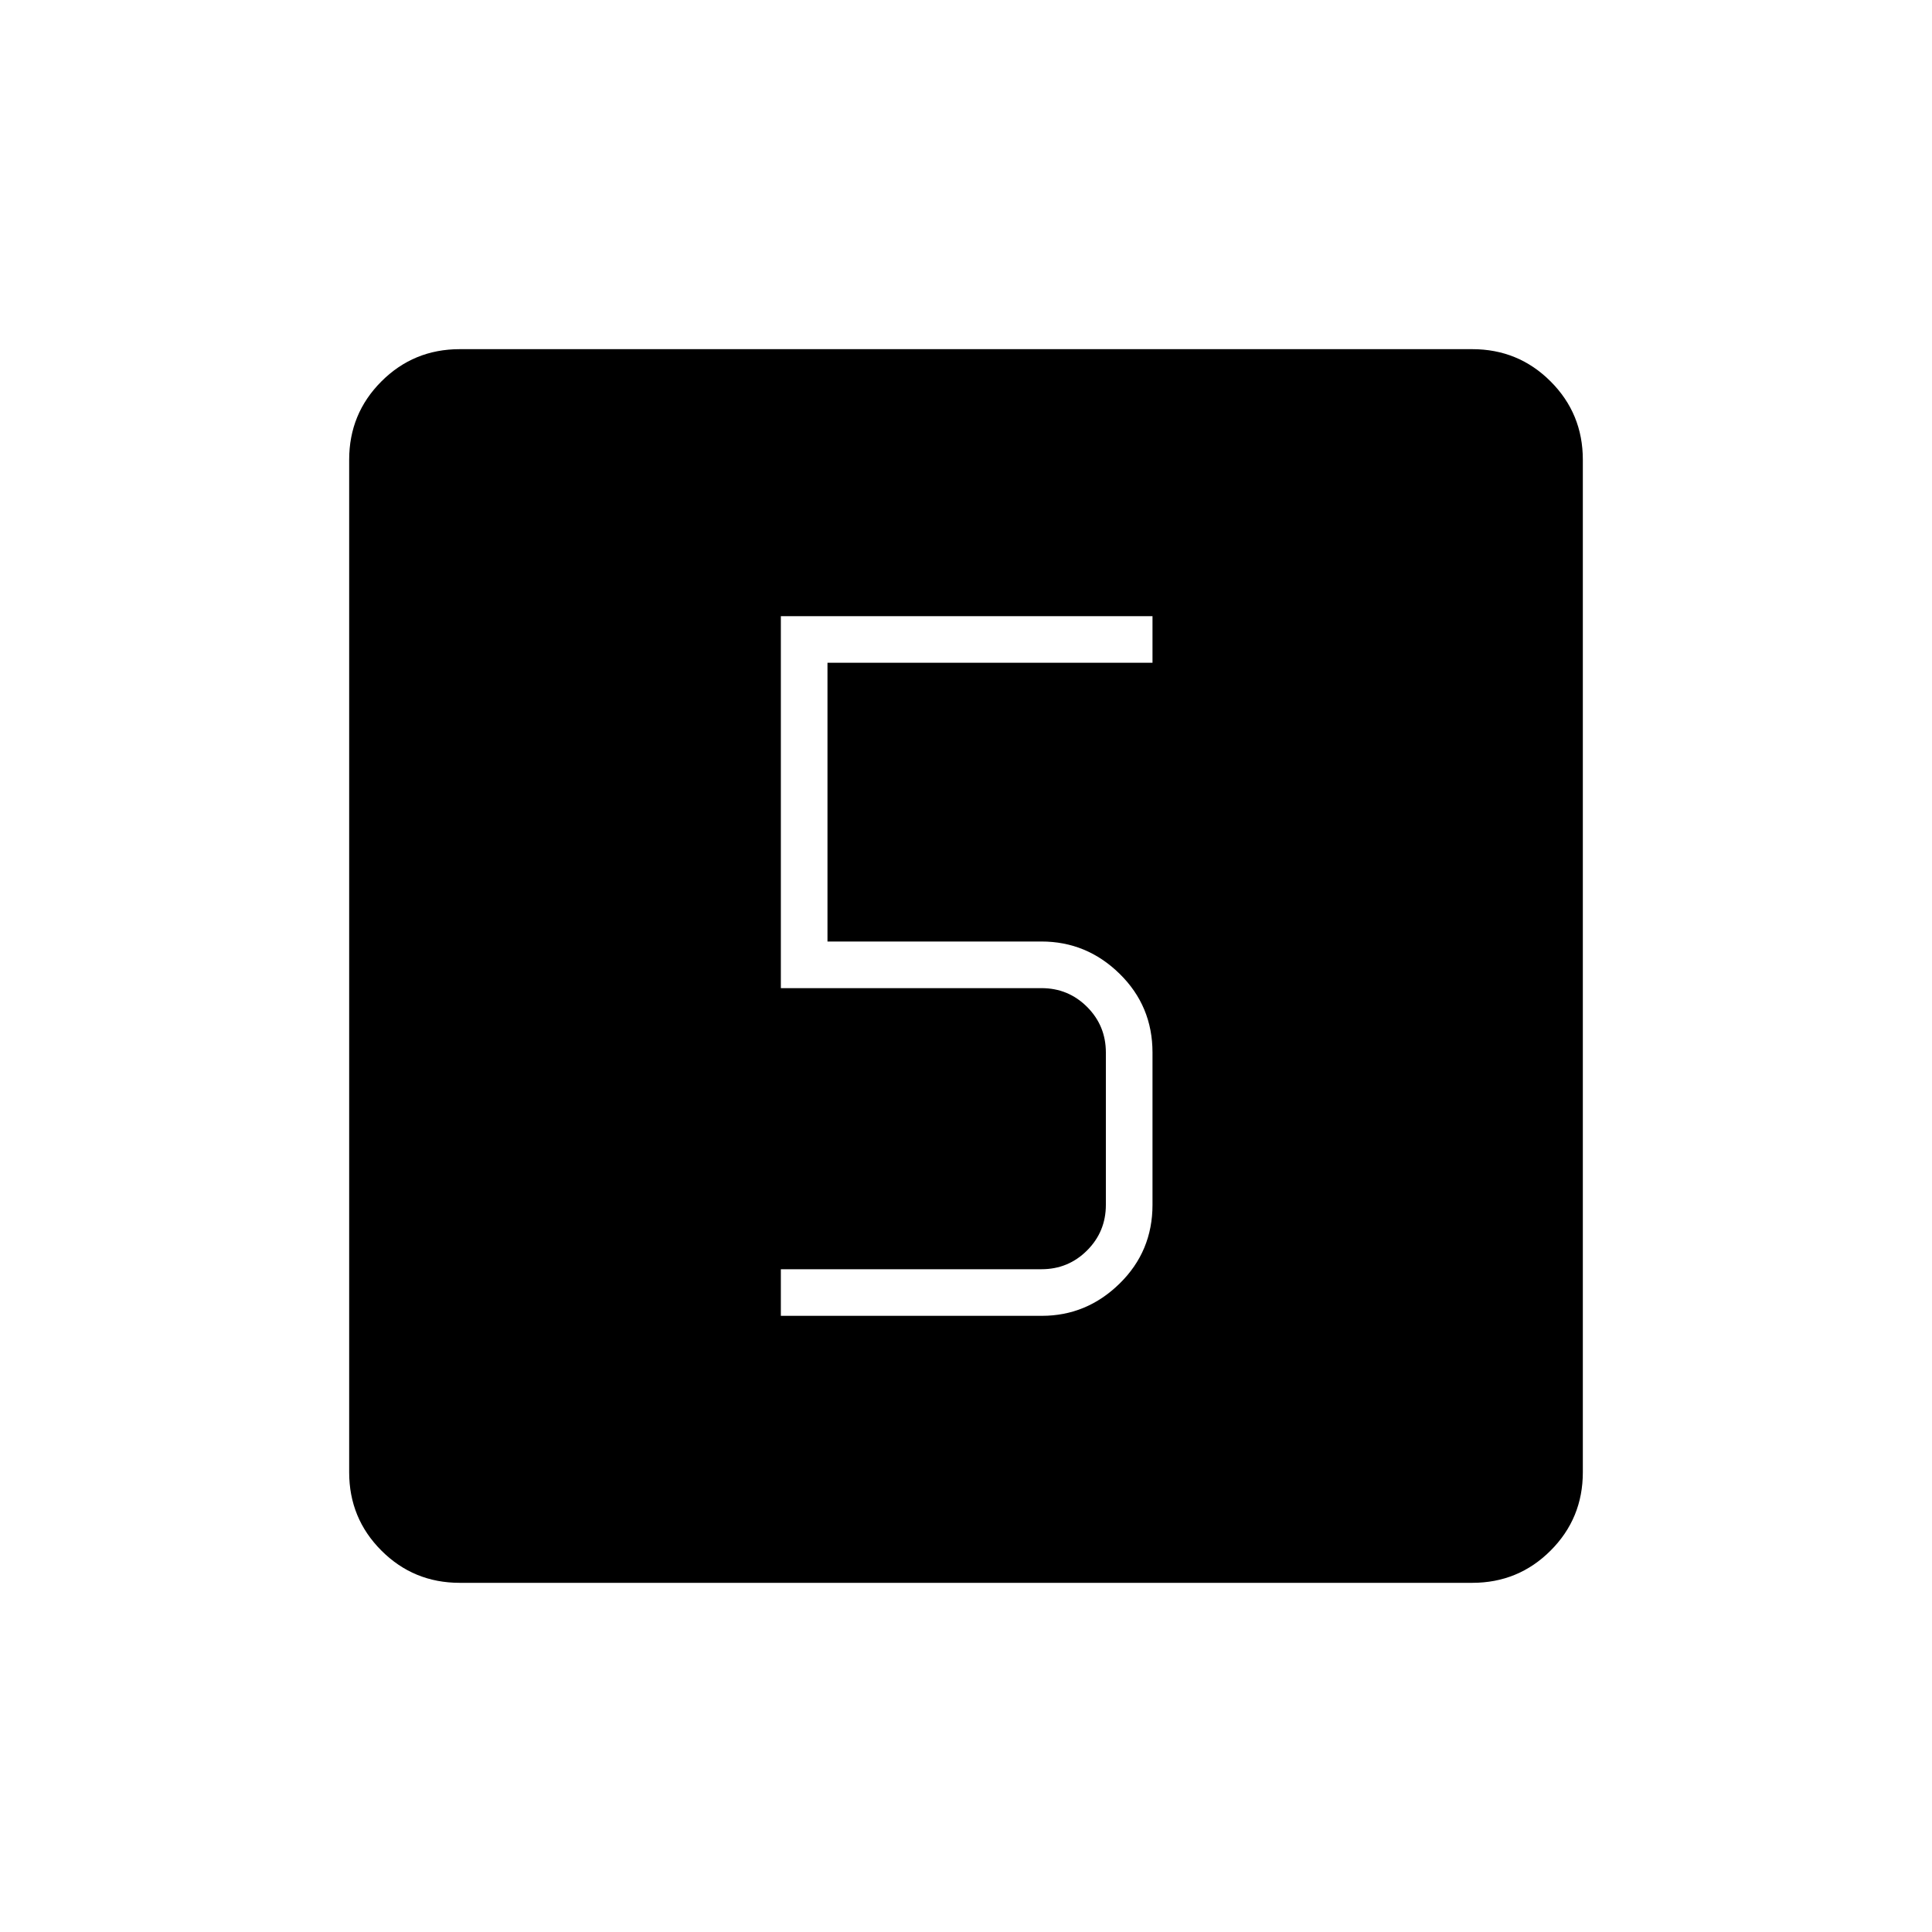 <svg xmlns="http://www.w3.org/2000/svg" height="40" viewBox="0 -960 960 960" width="40"><path d="M388-306.17h129.66q22.3 0 38.65-16.02 16.36-16.02 16.36-39.14V-437q0-23.13-16.36-39.15-16.35-16.02-38.81-16.02H411.17v-138.5h161.5v-23.16H388V-469h129.5q13.33 0 22.67 9.33 9.33 9.34 9.33 22.67v75.67q0 13.33-9.33 22.66-9.34 9.34-22.67 9.34H388v23.16ZM228.43-173.5q-22.89 0-38.91-16.02-16.02-16.02-16.02-38.91v-503.14q0-22.89 16.02-38.91 16.02-16.02 38.91-16.02h503.14q22.89 0 38.91 16.02 16.02 16.02 16.02 38.91v503.14q0 22.89-16.02 38.91-16.02 16.02-38.91 16.02H228.43Z"/></svg>